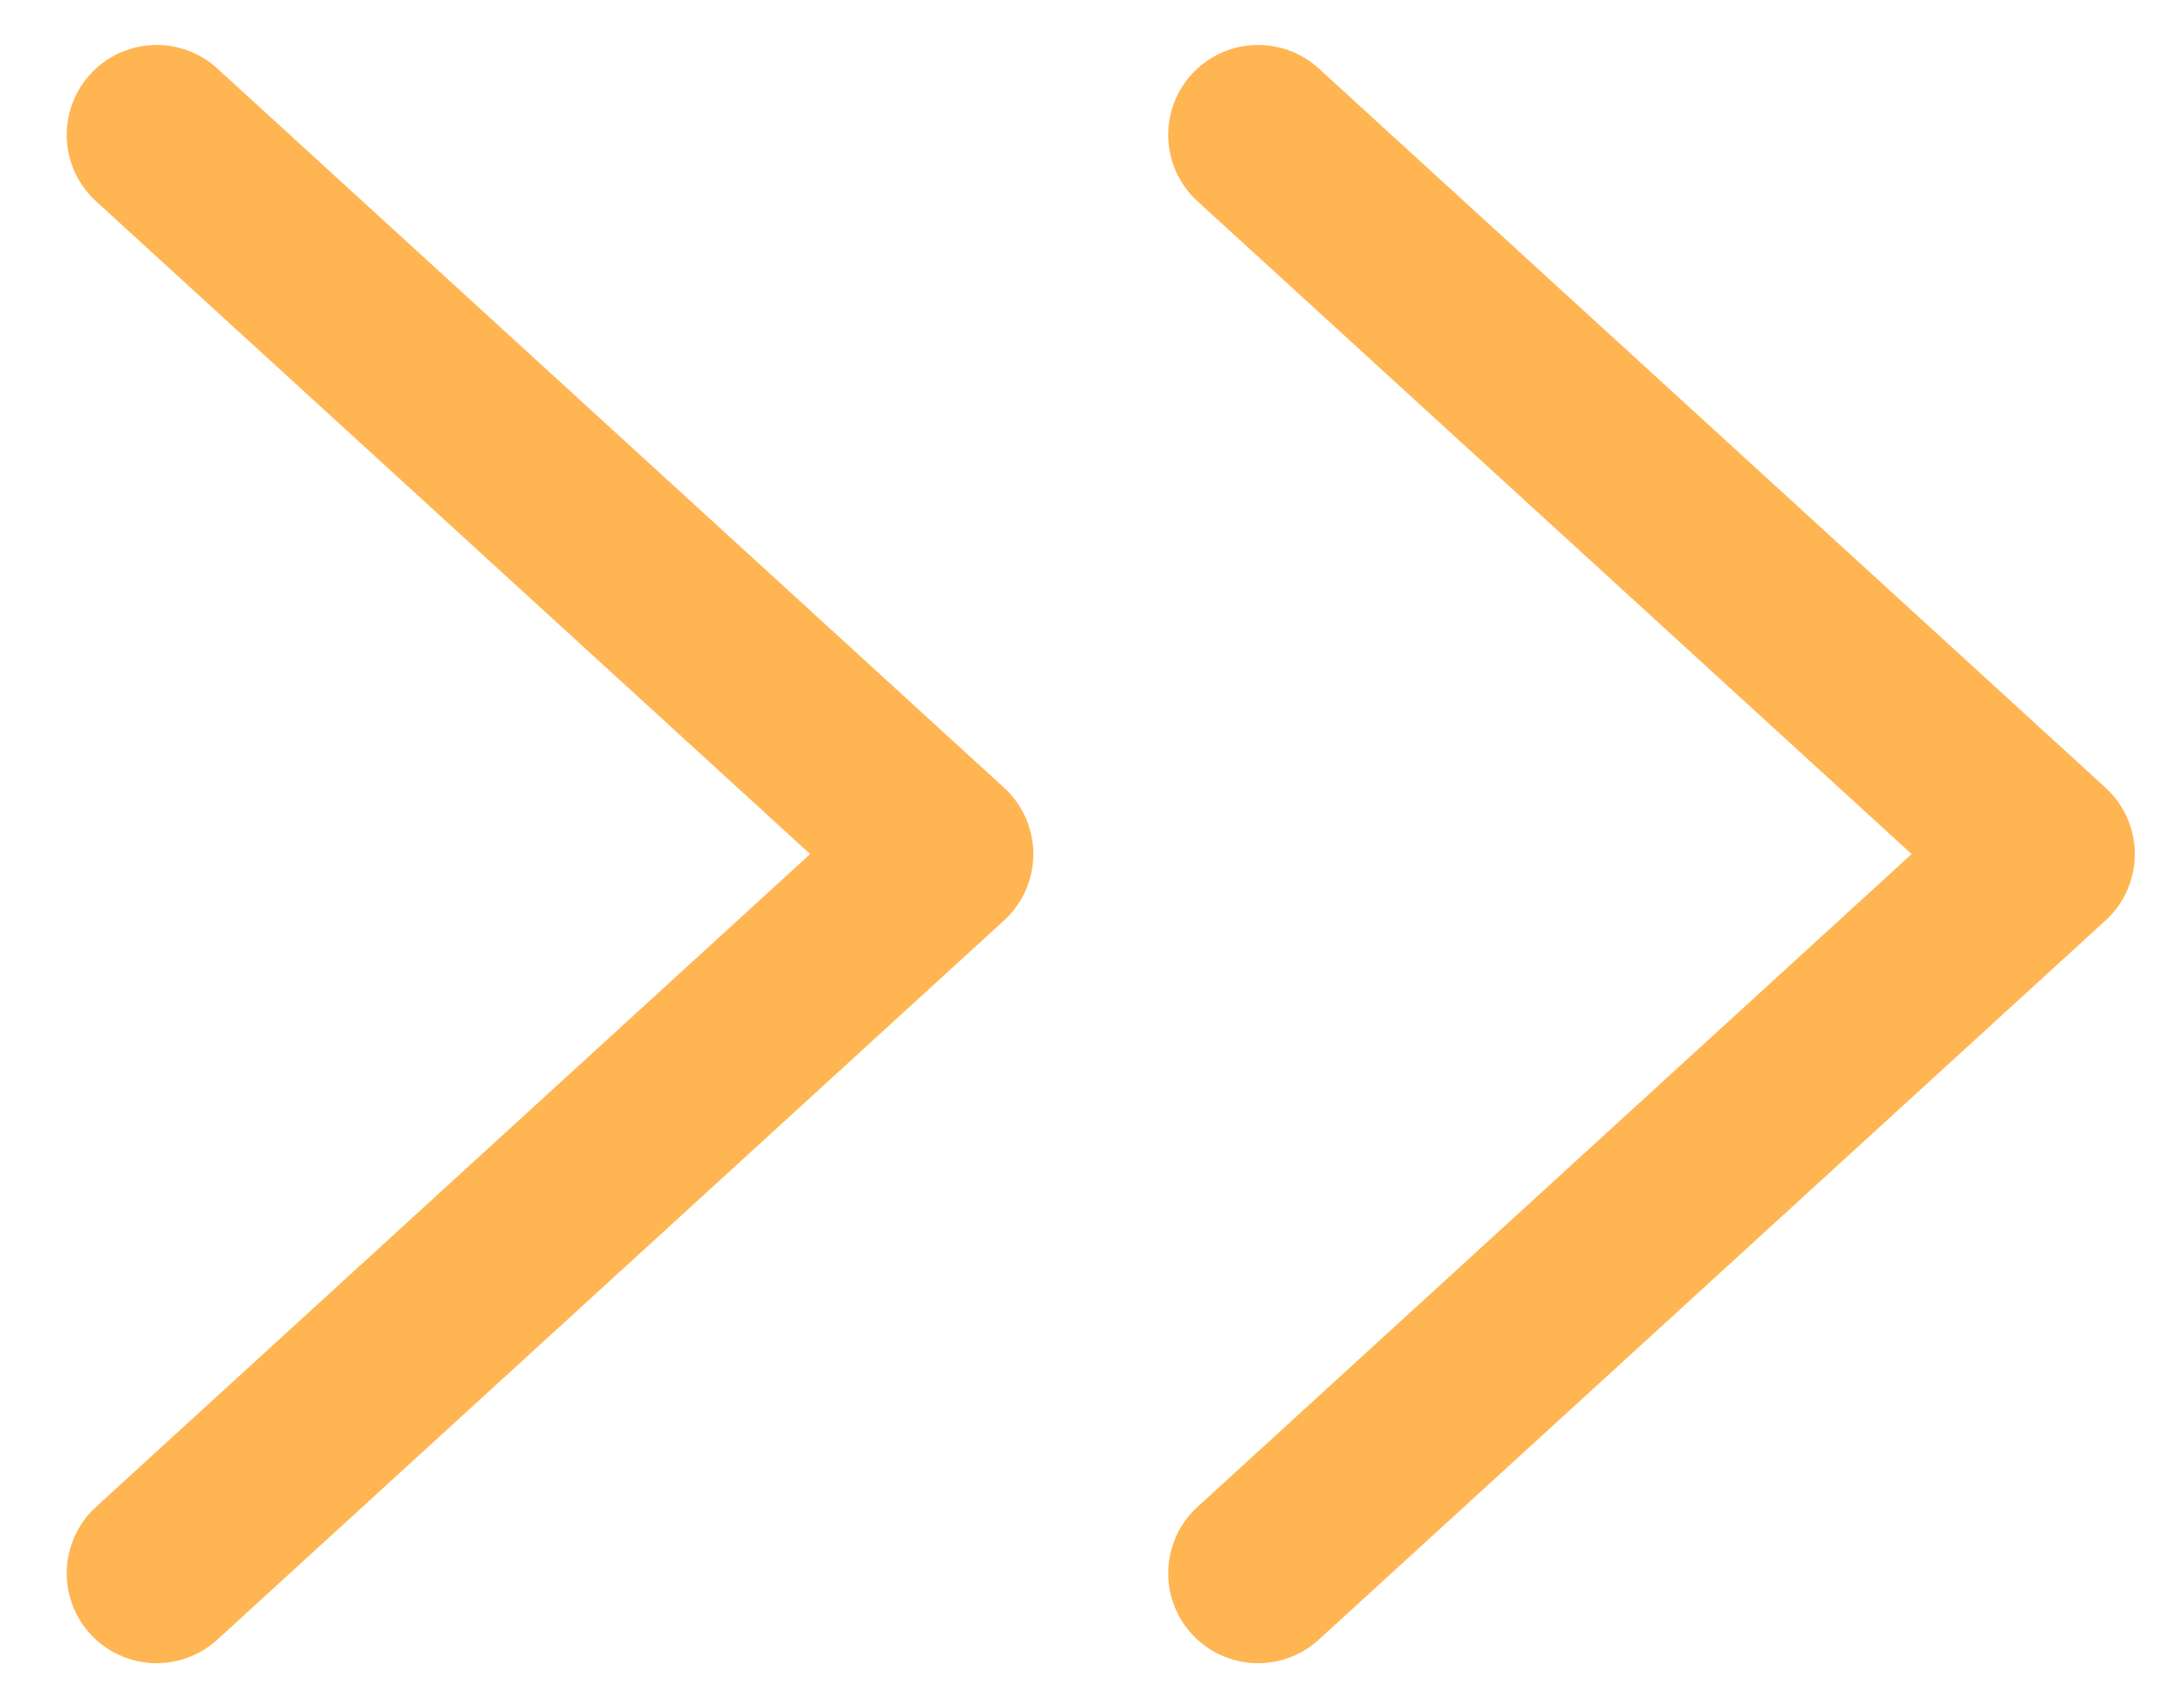 <svg width="24" height="19" viewBox="0 0 24 19" fill="none" xmlns="http://www.w3.org/2000/svg">
<path d="M13.992 17.5L22.742 9.5L13.992 1.5" stroke="#FFB552" stroke-width="2" stroke-linecap="round" stroke-linejoin="round"/>
<path d="M1.742 17.5L10.492 9.5L1.742 1.5" stroke="#FFB552" stroke-width="2" stroke-linecap="round" stroke-linejoin="round"/>
</svg>
